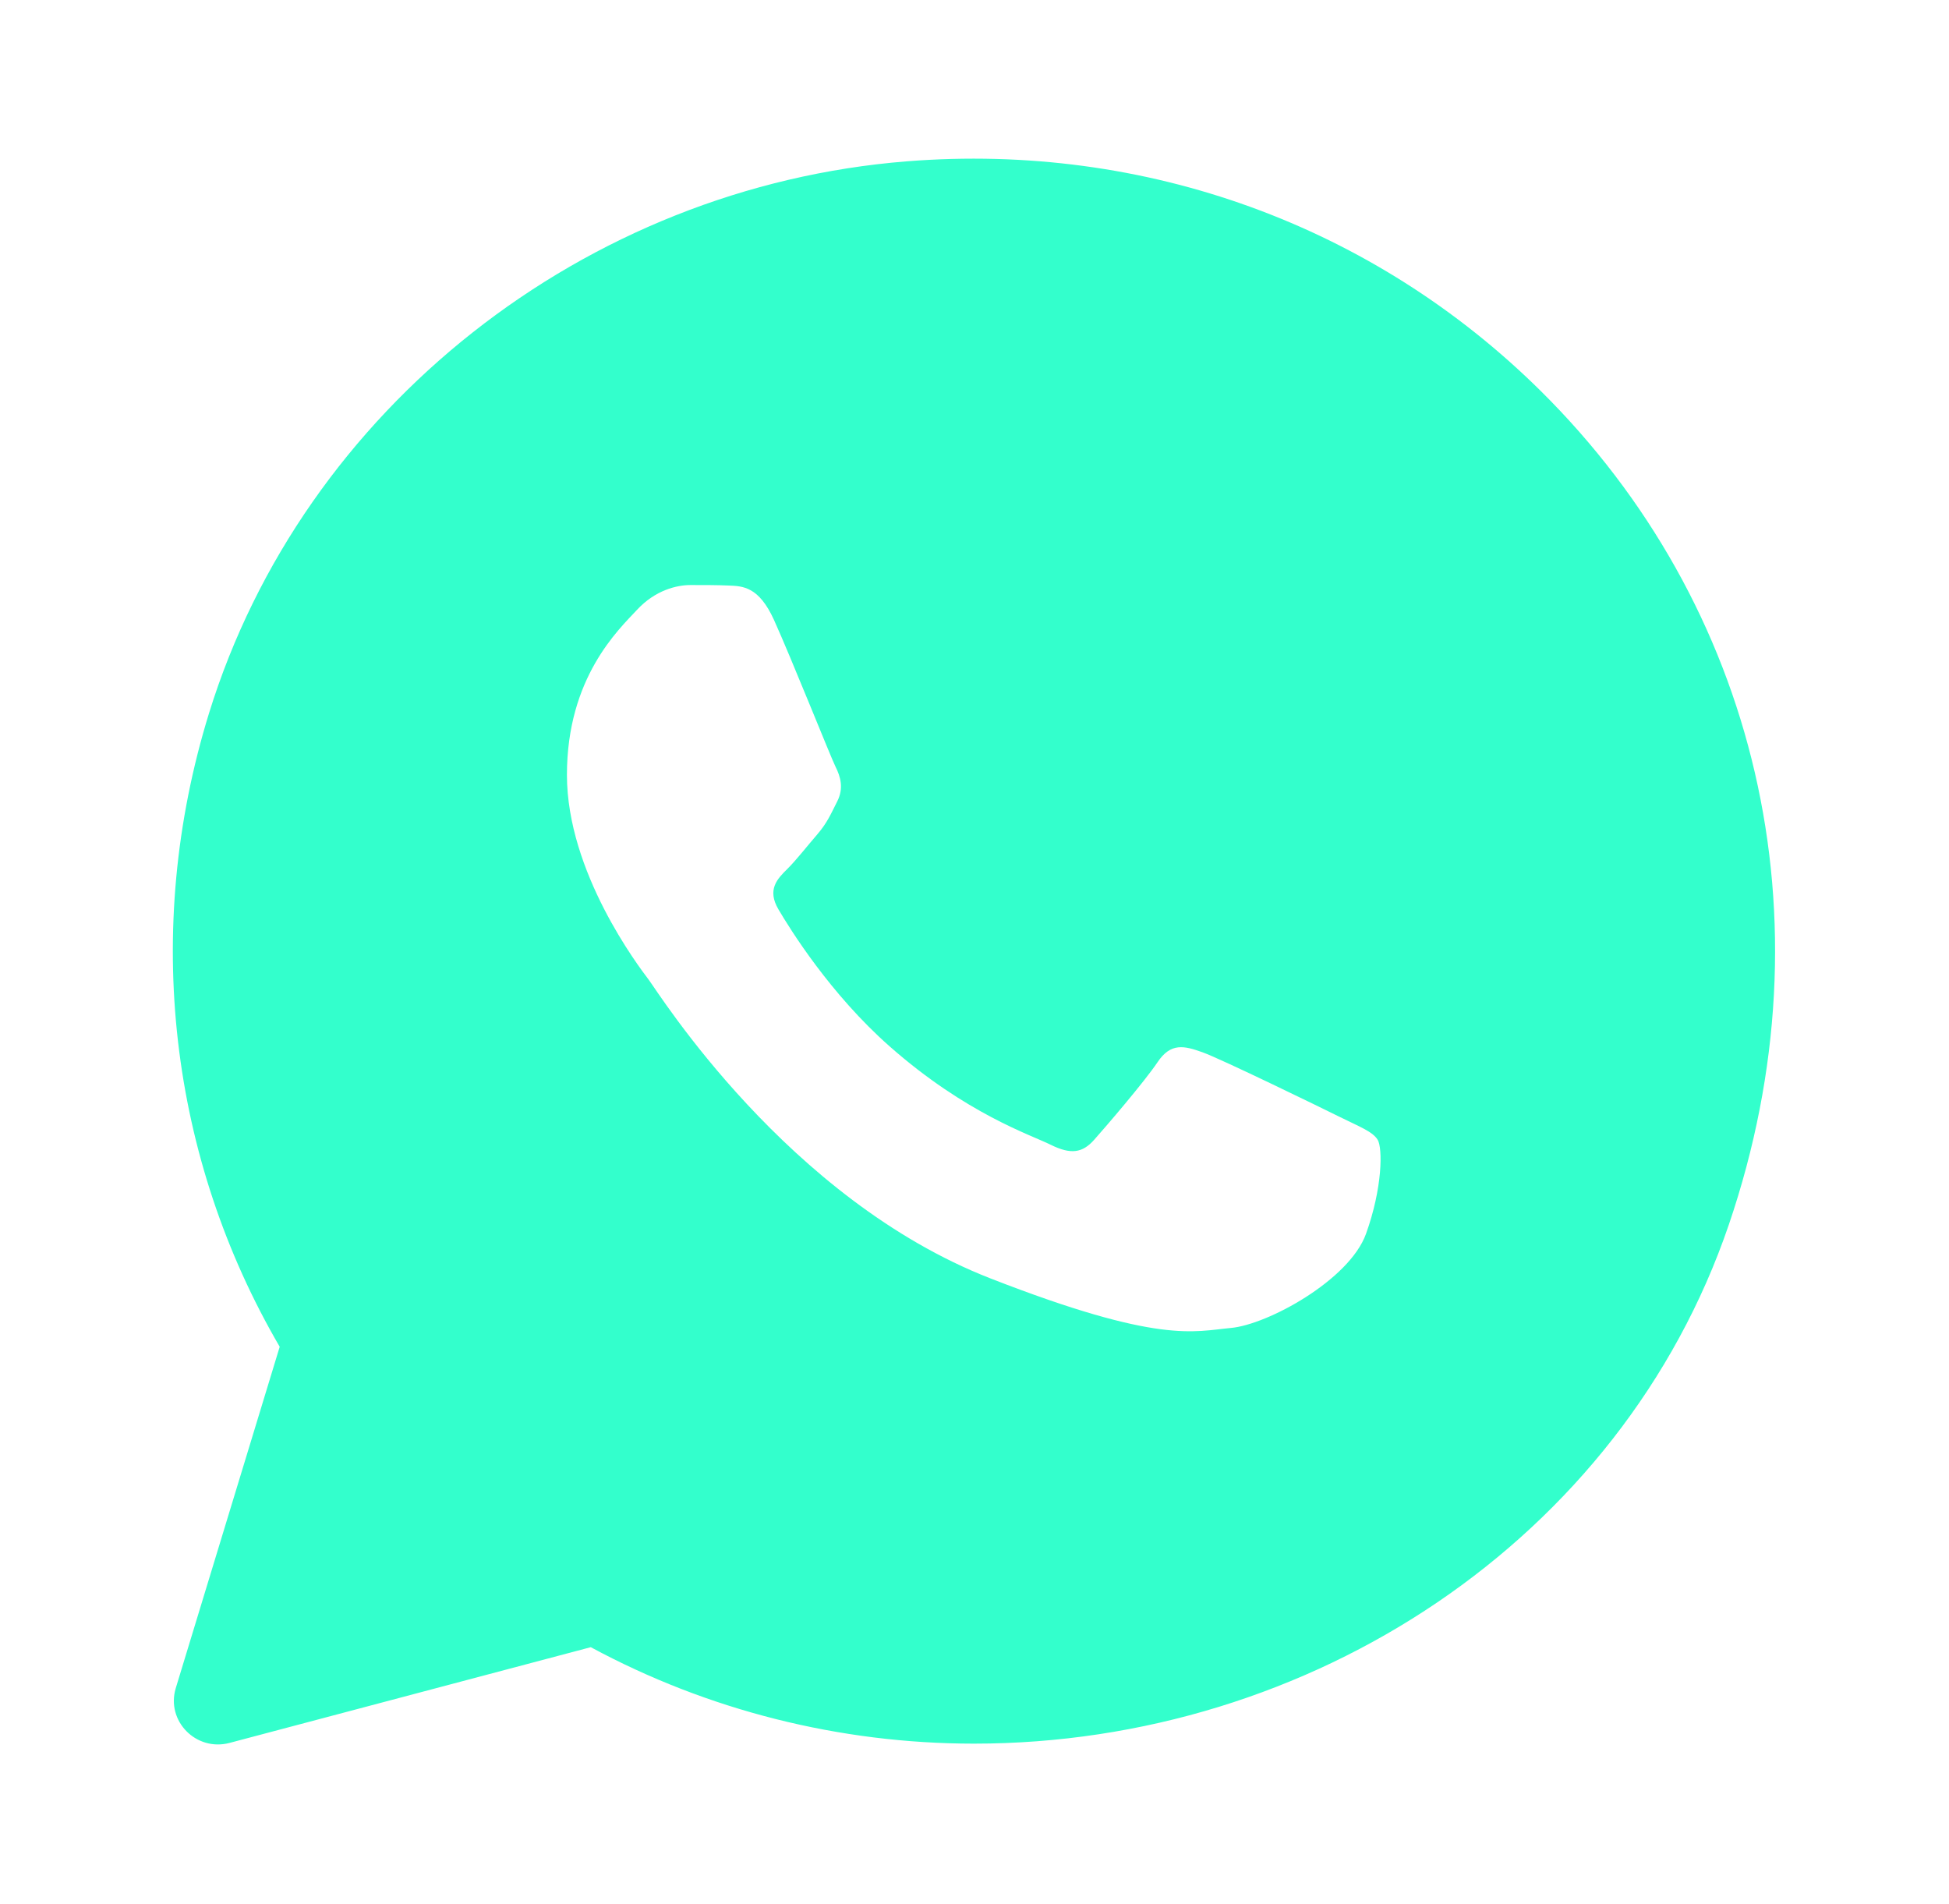 <svg width="43" height="42" viewBox="0 0 43 42" fill="none" xmlns="http://www.w3.org/2000/svg">
<path d="M33.992 8.624C30.308 4.979 25.283 3.139 20.006 3.559C12.912 4.123 6.693 9.002 4.612 15.732C3.126 20.541 3.751 25.562 6.171 29.71L3.878 37.24C3.659 37.963 4.326 38.644 5.064 38.449L13.034 36.337C15.616 37.73 18.521 38.463 21.48 38.465H21.487C28.91 38.465 35.769 33.974 38.142 27.018C40.453 20.235 38.744 13.328 33.992 8.624ZM30.137 27.22C29.768 28.24 27.965 29.223 27.155 29.295C26.344 29.369 25.585 29.657 21.855 28.203C17.366 26.453 14.531 21.901 14.311 21.611C14.09 21.319 12.508 19.243 12.508 17.094C12.508 14.945 13.65 13.888 14.055 13.452C14.46 13.015 14.938 12.906 15.233 12.906C15.527 12.906 15.823 12.906 16.079 12.917C16.394 12.929 16.743 12.945 17.074 13.671C17.466 14.536 18.325 16.695 18.434 16.914C18.544 17.133 18.619 17.388 18.472 17.678C18.325 17.969 18.25 18.151 18.031 18.407C17.81 18.662 17.567 18.975 17.369 19.171C17.148 19.388 16.918 19.626 17.175 20.062C17.433 20.5 18.318 21.929 19.631 23.086C21.319 24.573 22.74 25.034 23.182 25.254C23.625 25.473 23.881 25.436 24.14 25.144C24.398 24.854 25.244 23.87 25.538 23.433C25.831 22.995 26.127 23.069 26.532 23.214C26.937 23.359 29.108 24.416 29.549 24.635C29.991 24.854 30.285 24.962 30.395 25.144C30.505 25.324 30.505 26.199 30.137 27.22Z" fill="#33FFCC"/>
</svg>

